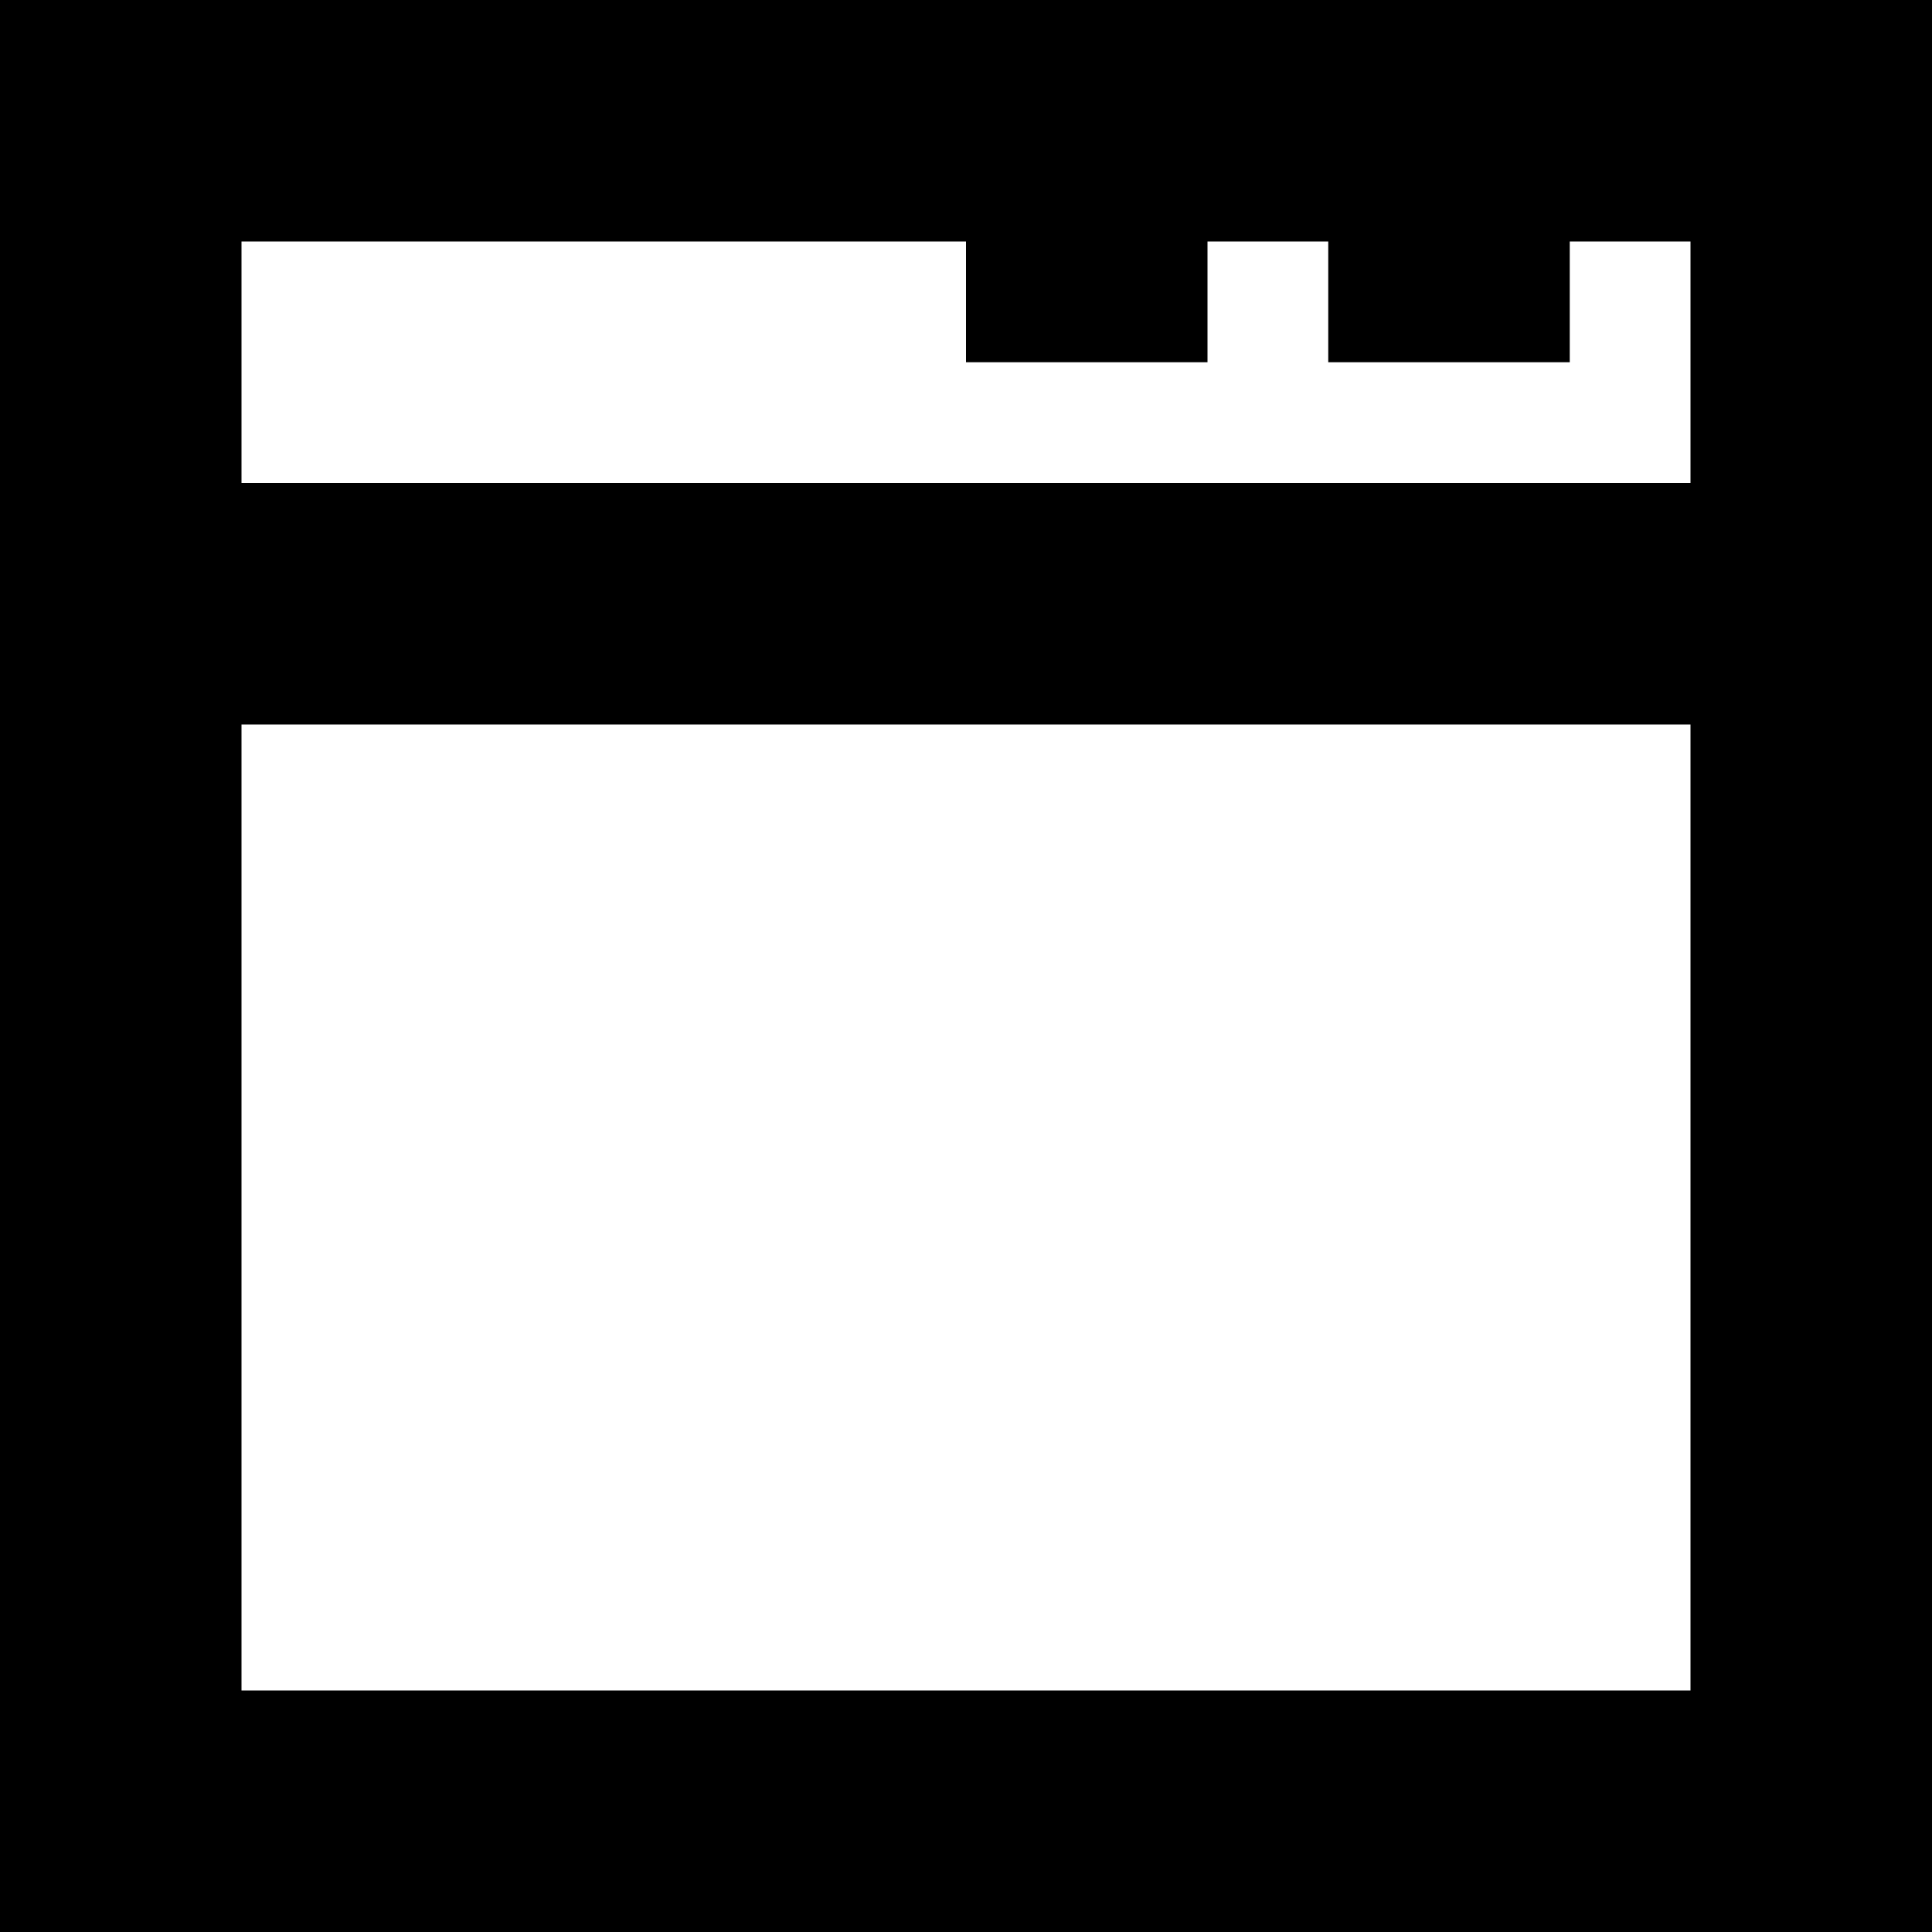 <svg width="16" height="16" viewBox="0 0 16 16" fill="none" xmlns="http://www.w3.org/2000/svg">
<path fill-rule="evenodd" clip-rule="evenodd" d="M0 0V16H16V0H0ZM8 2V3H10V2H11V3H13V2H14V4H2V2H8ZM2 14V6H14V14H2Z" fill="currentColor"/>
</svg>
